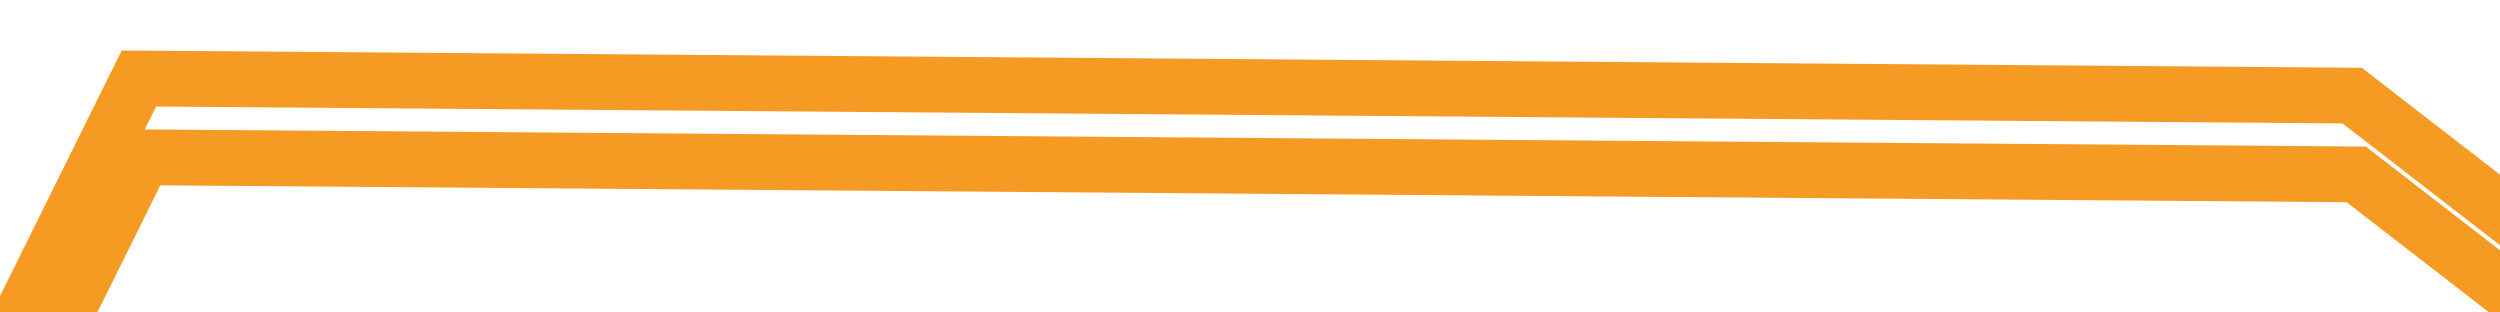 ﻿<?xml version="1.0" encoding="utf-8"?>
<svg version="1.1" xmlns:xlink="http://www.w3.org/1999/xlink" width="224px" height="28px" preserveAspectRatio="xMinYMid meet" viewBox="5414 115  224 26" xmlns="http://www.w3.org/2000/svg">
  <defs>
    <filter x="5402px" y="46px" width="538px" height="386px" filterUnits="userSpaceOnUse" id="filter506">
      <feOffset dx="5" dy="5" in="SourceAlpha" result="shadowOffsetInner" />
      <feGaussianBlur stdDeviation="2.5" in="shadowOffsetInner" result="shadowGaussian" />
      <feComposite in2="shadowGaussian" operator="atop" in="SourceAlpha" result="shadowComposite" />
      <feColorMatrix type="matrix" values="0 0 0 0 0  0 0 0 0 0  0 0 0 0 0  0 0 0 0.349 0  " in="shadowComposite" />
    </filter>
    <g id="widget507">
      <path d="M 0.263 293.105  L 58.158 193.105  L 43.421 140.474  L 191.842 8.895  L 304.474 0.474  L 376.053 63.632  L 441.316 124.684  L 511.842 104.684  L 520.5 99.421  L 520.5 279.421  L 435 294  L 356.053 279.421  L 289.737 237.316  L 249.737 219.421  L 191.842 237.316  L 146.579 287.842  L 157.105 325.737  L 202.368 338.368  L 175 368.895  L 123.421 361.526  " stroke-width="5" stroke="#f59a23" fill="none" transform="matrix(1 0 0 1 5405 49 )" />
    </g>
  </defs>
  <g transform="matrix(0.743 0.669 -0.669 0.743 1505.03 -3664.738 )">
    <use xlink:href="#widget507" filter="url(#filter506)" />
    <use xlink:href="#widget507" />
  </g>
</svg>